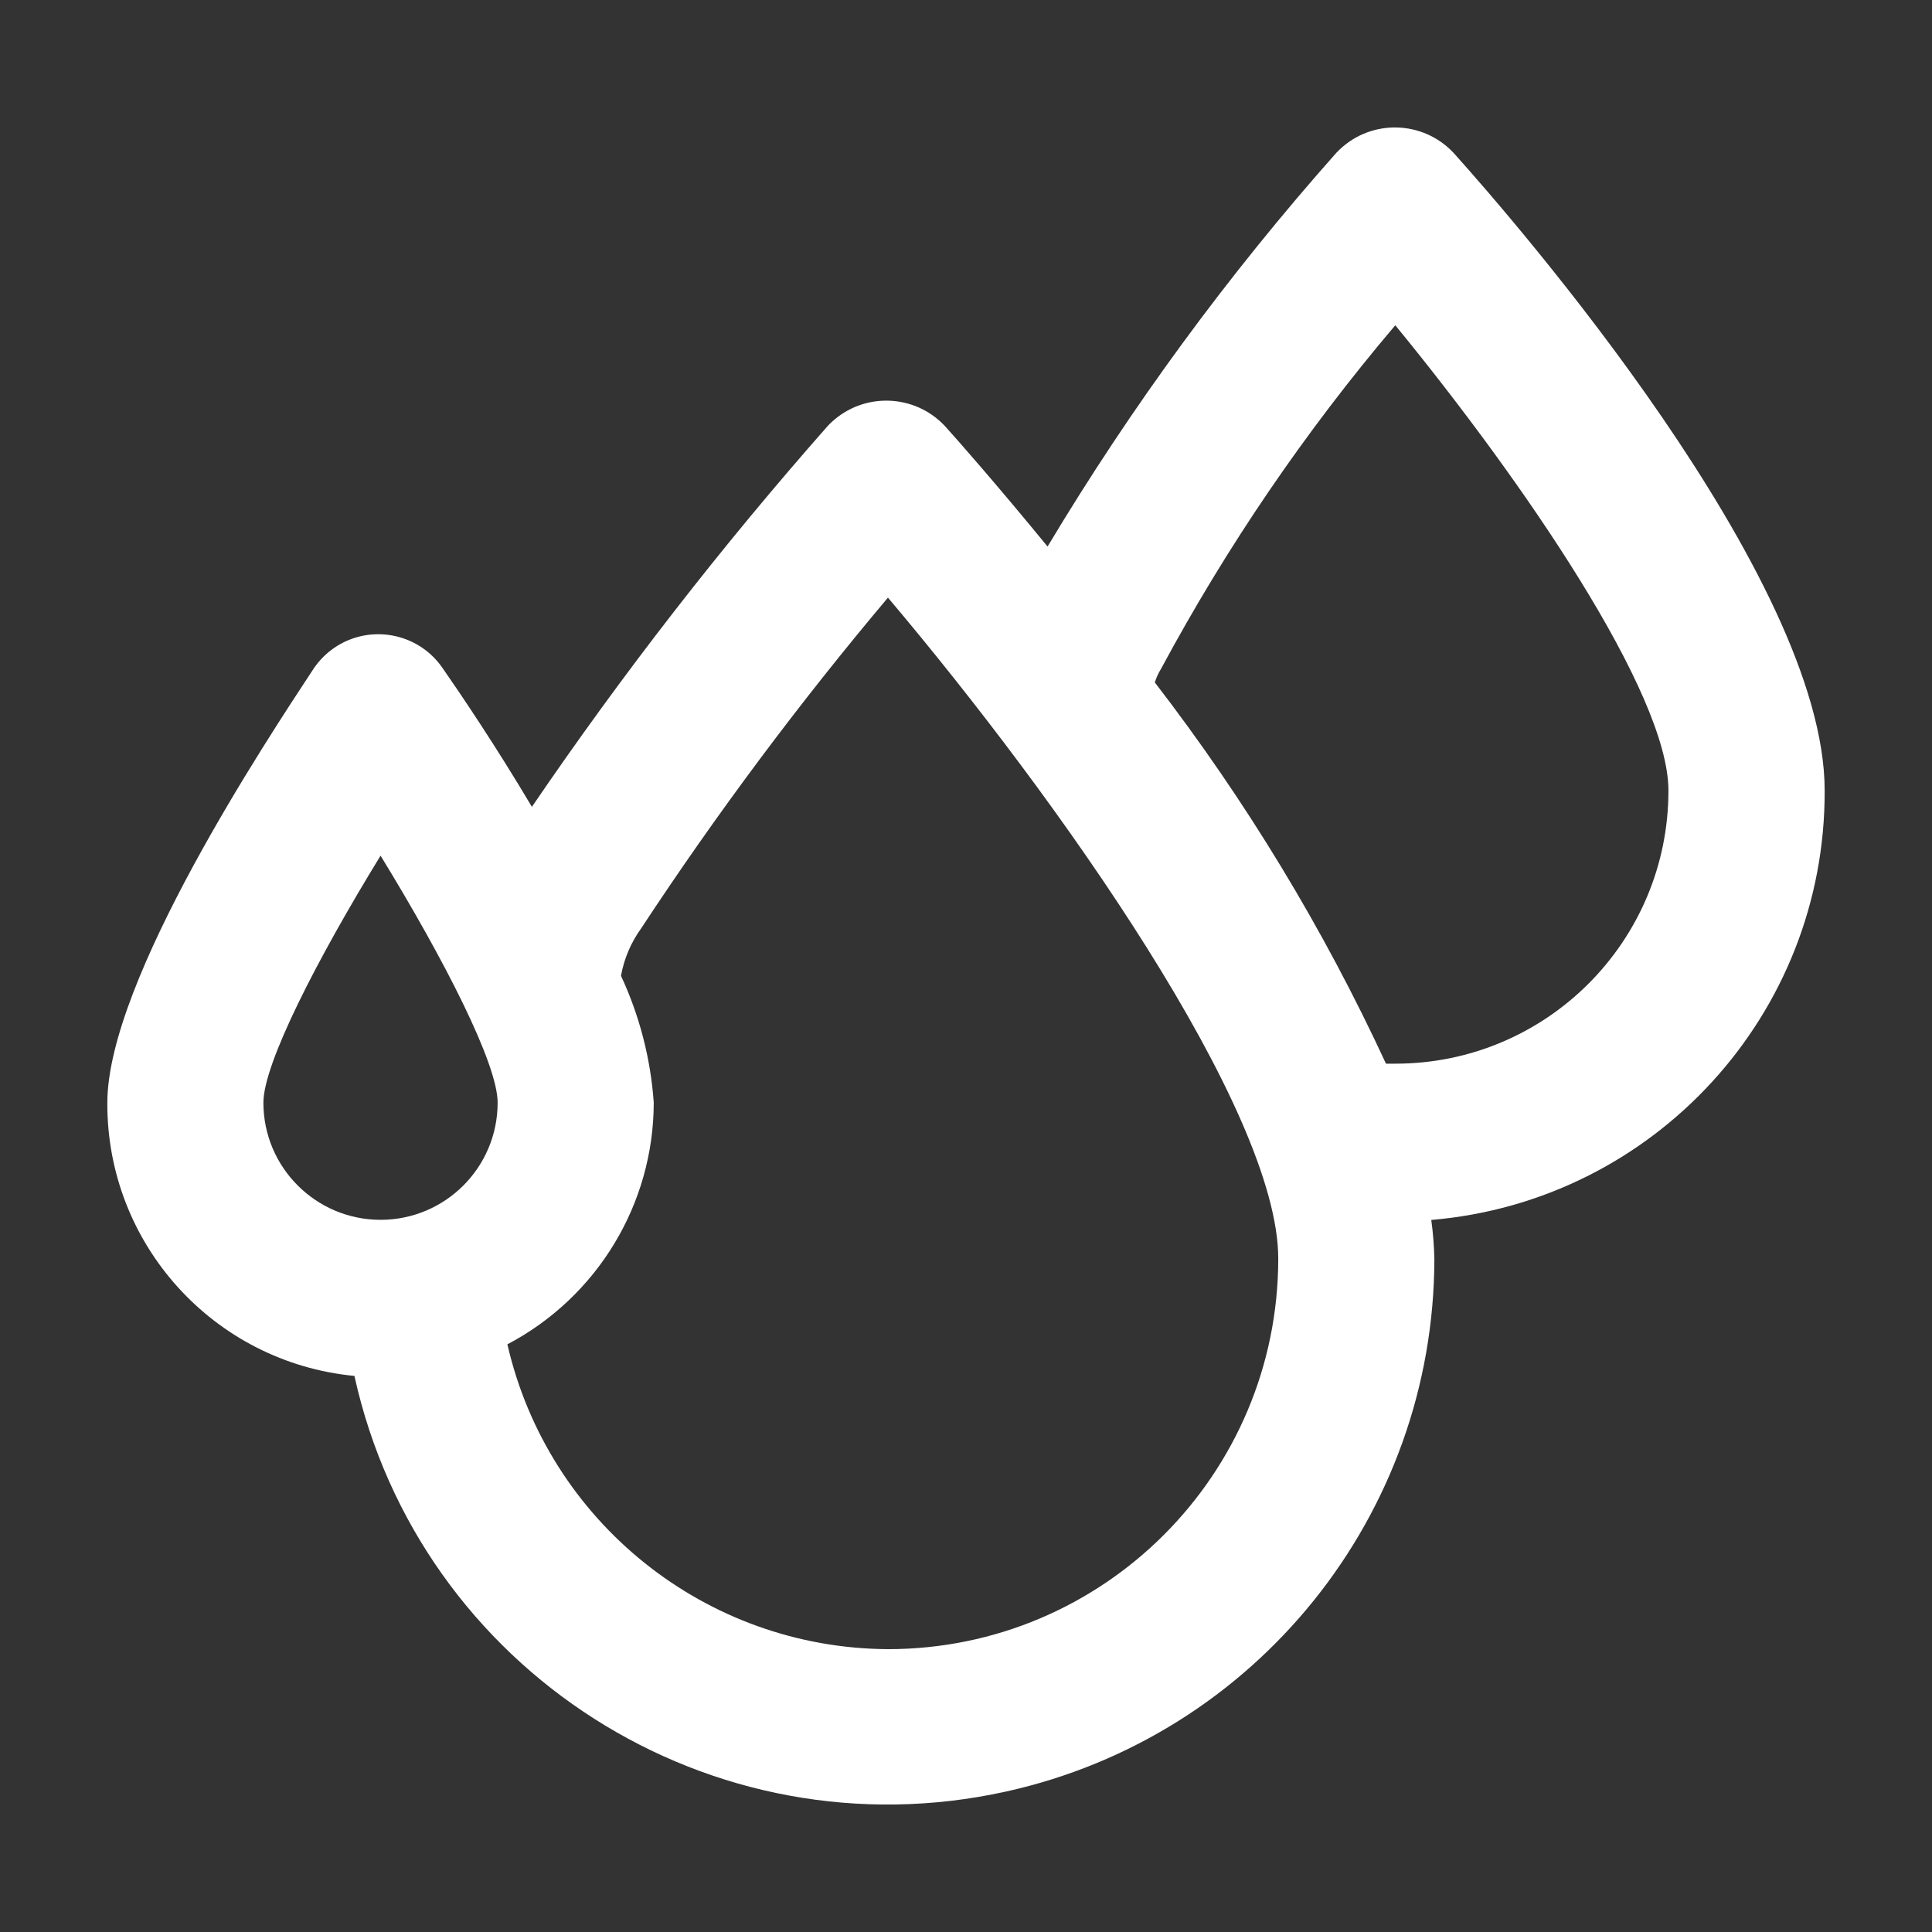 <?xml version="1.0" encoding="utf-8"?>
<!-- Generator: Adobe Illustrator 16.0.0, SVG Export Plug-In . SVG Version: 6.00 Build 0)  -->
<!DOCTYPE svg PUBLIC "-//W3C//DTD SVG 1.1//EN" "http://www.w3.org/Graphics/SVG/1.1/DTD/svg11.dtd">
<svg version="1.1" id="Layer_1" xmlns="http://www.w3.org/2000/svg" xmlns:xlink="http://www.w3.org/1999/xlink" x="0px" y="0px"
	 width="45px" height="45px" viewBox="0 0 45 45" enable-background="new 0 0 45 45" xml:space="preserve">
<rect x="0" y="0" width="45" height="45" fill="#333333" stroke="none"/>
<g>
	<g>
		<path fill="#FFFFFF" d="M42.5,18.412c0-4.963-7.2-13.245-8.646-14.854c-0.709-0.753-1.894-0.789-2.646-0.08
			c-0.028,0.026-0.056,0.053-0.081,0.08C28.605,6.399,26.352,9.47,24.4,12.73c-1.184-1.445-2.09-2.473-2.393-2.809
			c-0.709-0.753-1.894-0.789-2.647-0.08c-0.027,0.026-0.055,0.052-0.08,0.08c-2.48,2.811-4.781,5.774-6.891,8.872
			c-0.836-1.409-1.646-2.608-2.083-3.236c-0.57-0.826-1.703-1.033-2.529-0.462c-0.18,0.125-0.336,0.282-0.461,0.462
			C6.227,17.213,2.5,22.83,2.5,25.686c-0.015,3.289,2.48,6.047,5.755,6.362c1.517,6.864,8.311,11.197,15.175,9.681
			c5.821-1.287,9.971-6.442,9.979-12.405c-0.007-0.306-0.03-0.608-0.072-0.909C38.529,27.977,42.52,23.624,42.5,18.412z
			 M8.864,28.412c-1.506,0-2.729-1.223-2.729-2.729c0-0.908,1.246-3.335,2.729-5.753c1.482,2.418,2.727,4.845,2.727,5.753
			C11.591,27.191,10.37,28.412,8.864,28.412z M20.682,38.412c-4.244-0.023-7.914-2.964-8.864-7.1
			c2.093-1.101,3.406-3.267,3.409-5.629c-0.071-1.021-0.33-2.023-0.763-2.955c0.072-0.4,0.234-0.779,0.473-1.109
			c1.761-2.678,3.681-5.248,5.745-7.699c3.981,4.709,9.091,11.937,9.091,15.397C29.771,34.342,25.703,38.412,20.682,38.412z
			 M32.5,24.775h-0.218c-1.458-3.151-3.265-6.129-5.384-8.88c0.035-0.112,0.084-0.219,0.146-0.319c1.533-2.851,3.36-5.532,5.455-8
			c2.979,3.637,6.362,8.564,6.362,10.836C38.863,21.927,36.016,24.775,32.5,24.775z"/>
	</g>
</g>
</svg>
